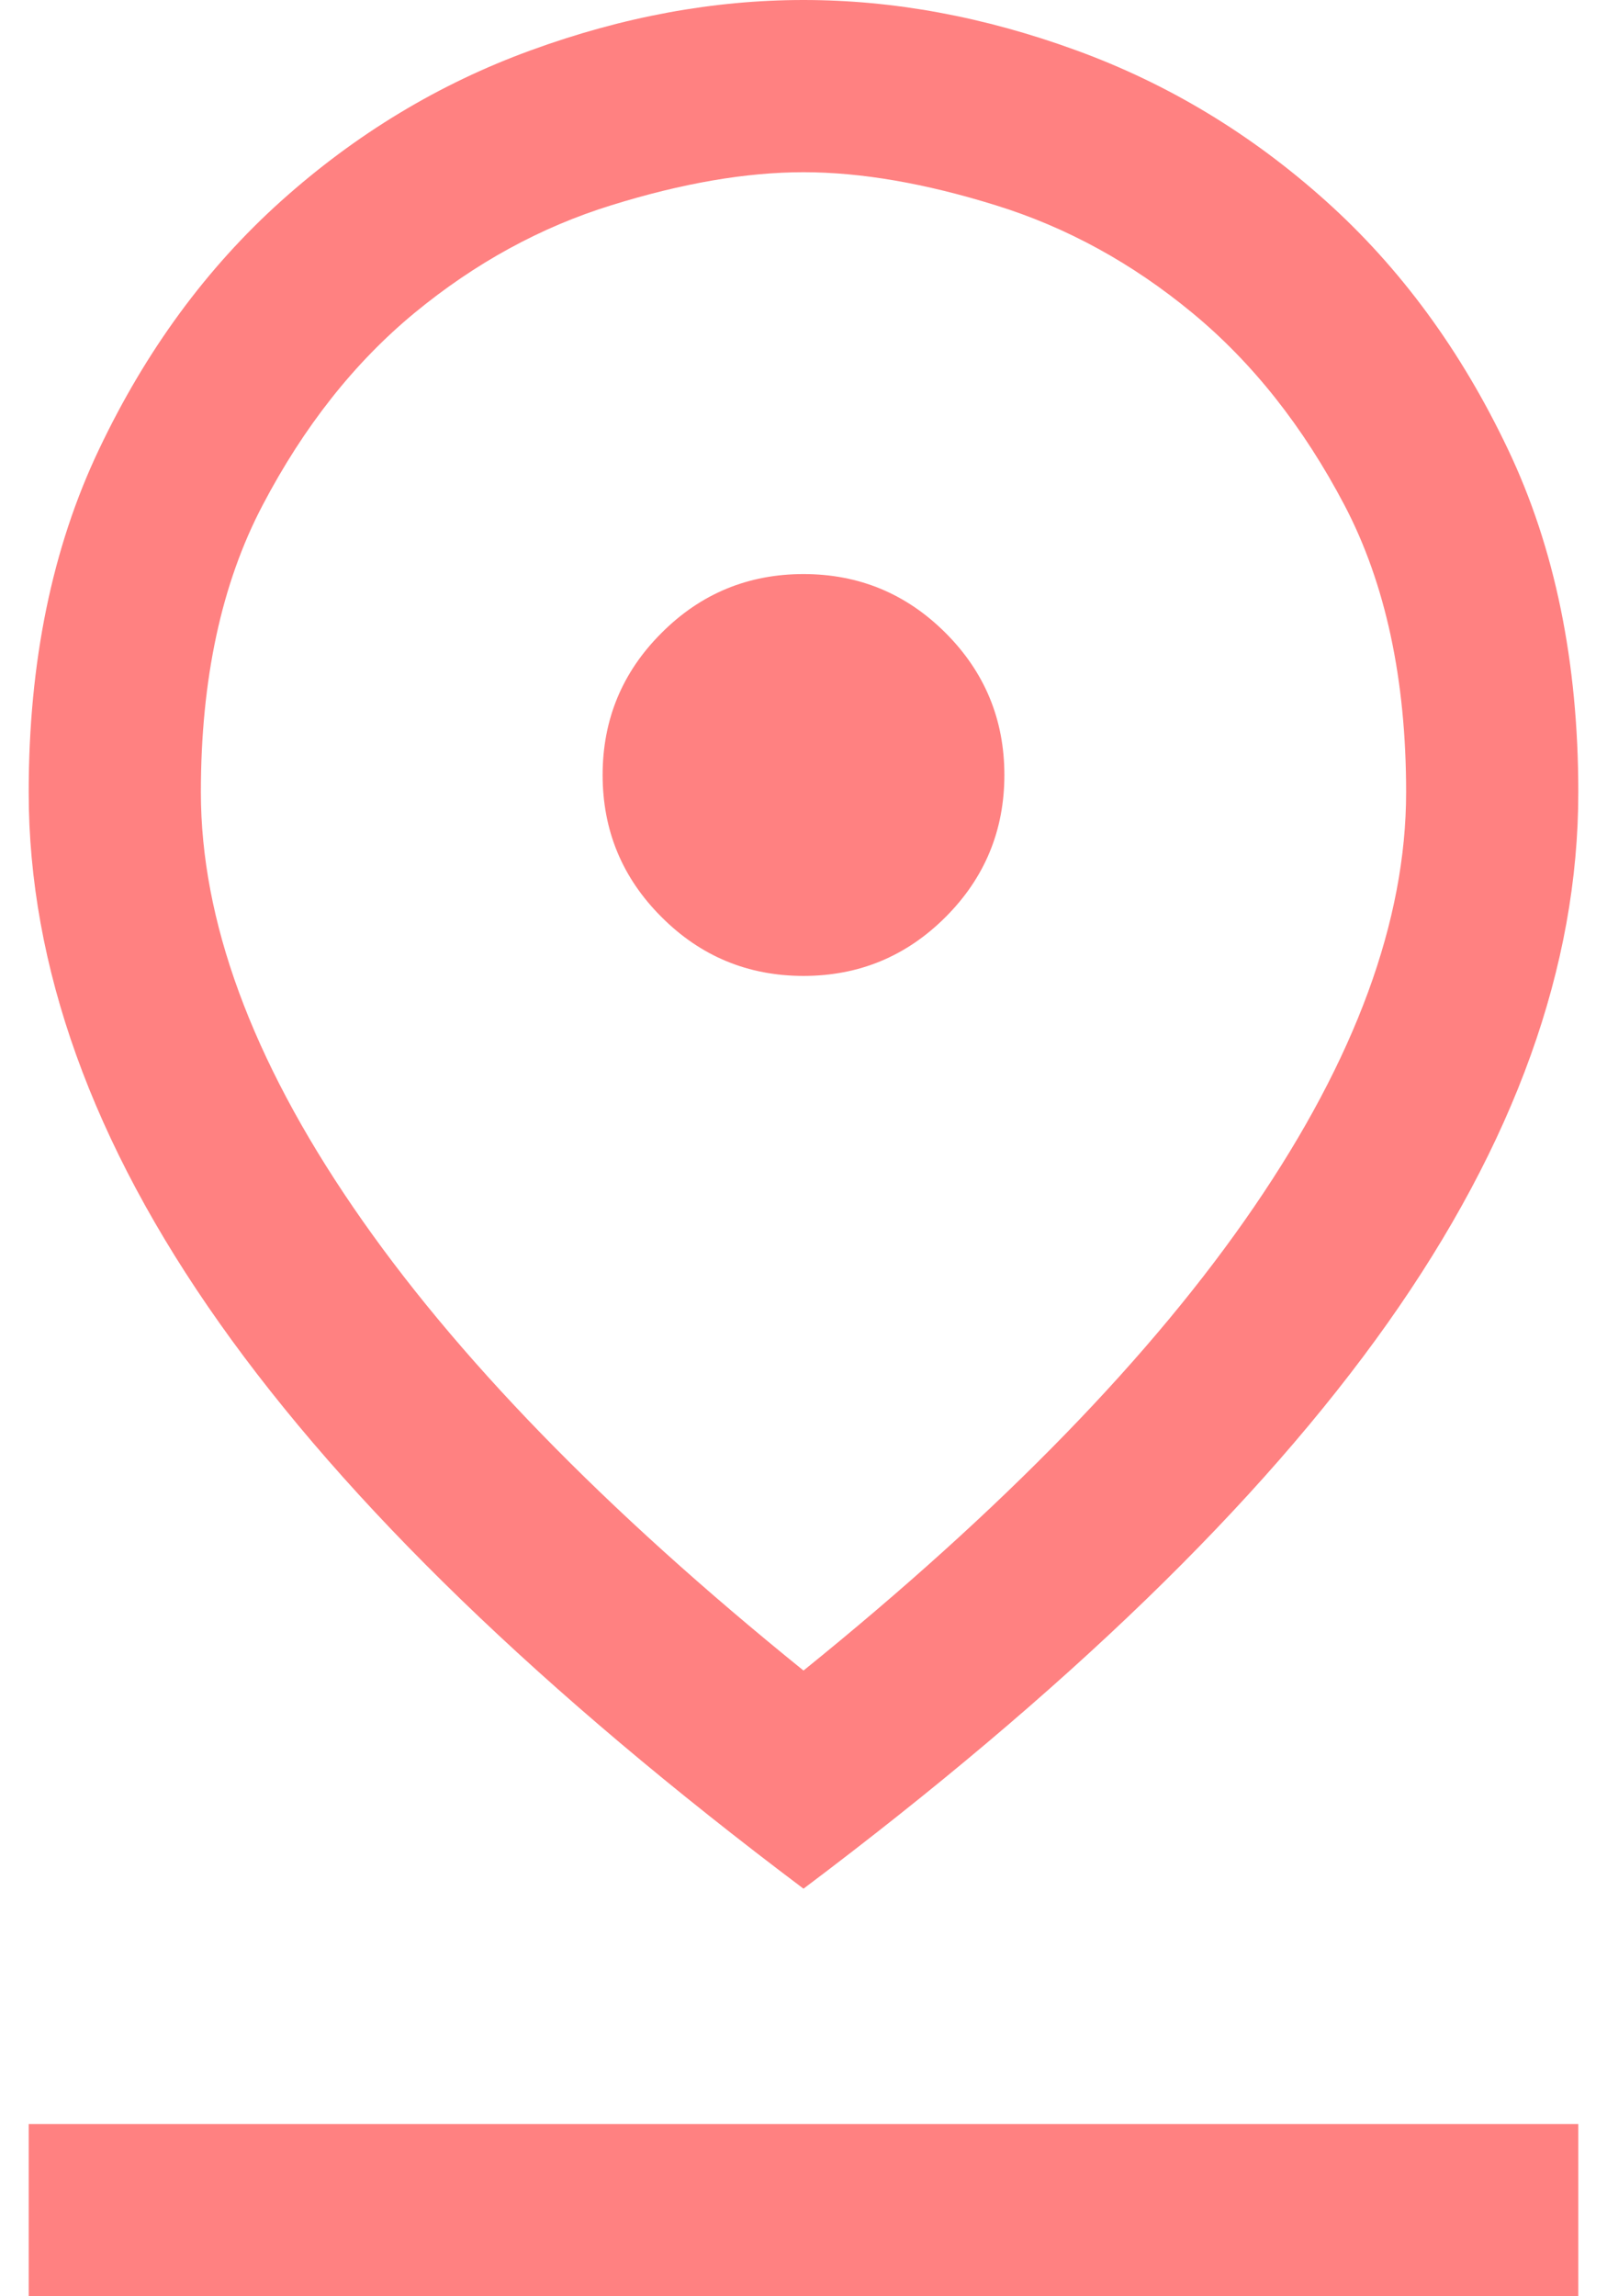 <svg width="14" height="20" viewBox="0 0 14 20" fill="none" xmlns="http://www.w3.org/2000/svg">
<path d="M7 14.55C8.733 13.15 10.042 11.804 10.925 10.512C11.808 9.221 12.25 8.017 12.25 6.9C12.25 5.917 12.071 5.083 11.713 4.4C11.354 3.717 10.912 3.158 10.387 2.725C9.863 2.292 9.292 1.979 8.675 1.788C8.058 1.596 7.5 1.5 7 1.5C6.5 1.5 5.942 1.596 5.325 1.788C4.708 1.979 4.138 2.292 3.612 2.725C3.087 3.158 2.646 3.717 2.288 4.4C1.929 5.083 1.75 5.917 1.75 6.9C1.75 8.017 2.192 9.221 3.075 10.512C3.958 11.804 5.267 13.15 7 14.55ZM7 16.45C4.717 14.733 3.021 13.092 1.913 11.525C0.804 9.958 0.25 8.417 0.25 6.9C0.25 5.767 0.454 4.771 0.863 3.913C1.271 3.054 1.8 2.333 2.45 1.75C3.1 1.167 3.825 0.729 4.625 0.438C5.425 0.146 6.217 0 7 0C7.783 0 8.575 0.146 9.375 0.438C10.175 0.729 10.9 1.167 11.55 1.75C12.2 2.333 12.729 3.054 13.137 3.913C13.546 4.771 13.75 5.767 13.75 6.9C13.75 8.417 13.196 9.958 12.088 11.525C10.979 13.092 9.283 14.733 7 16.45ZM7 8.5C7.483 8.5 7.896 8.329 8.238 7.987C8.579 7.646 8.75 7.233 8.75 6.75C8.75 6.267 8.579 5.854 8.238 5.513C7.896 5.171 7.483 5 7 5C6.517 5 6.104 5.171 5.763 5.513C5.421 5.854 5.25 6.267 5.25 6.75C5.25 7.233 5.421 7.646 5.763 7.987C6.104 8.329 6.517 8.5 7 8.5ZM0.25 20V18.5H13.75V20H0.25Z" fill="#FF8181"/>
</svg>
